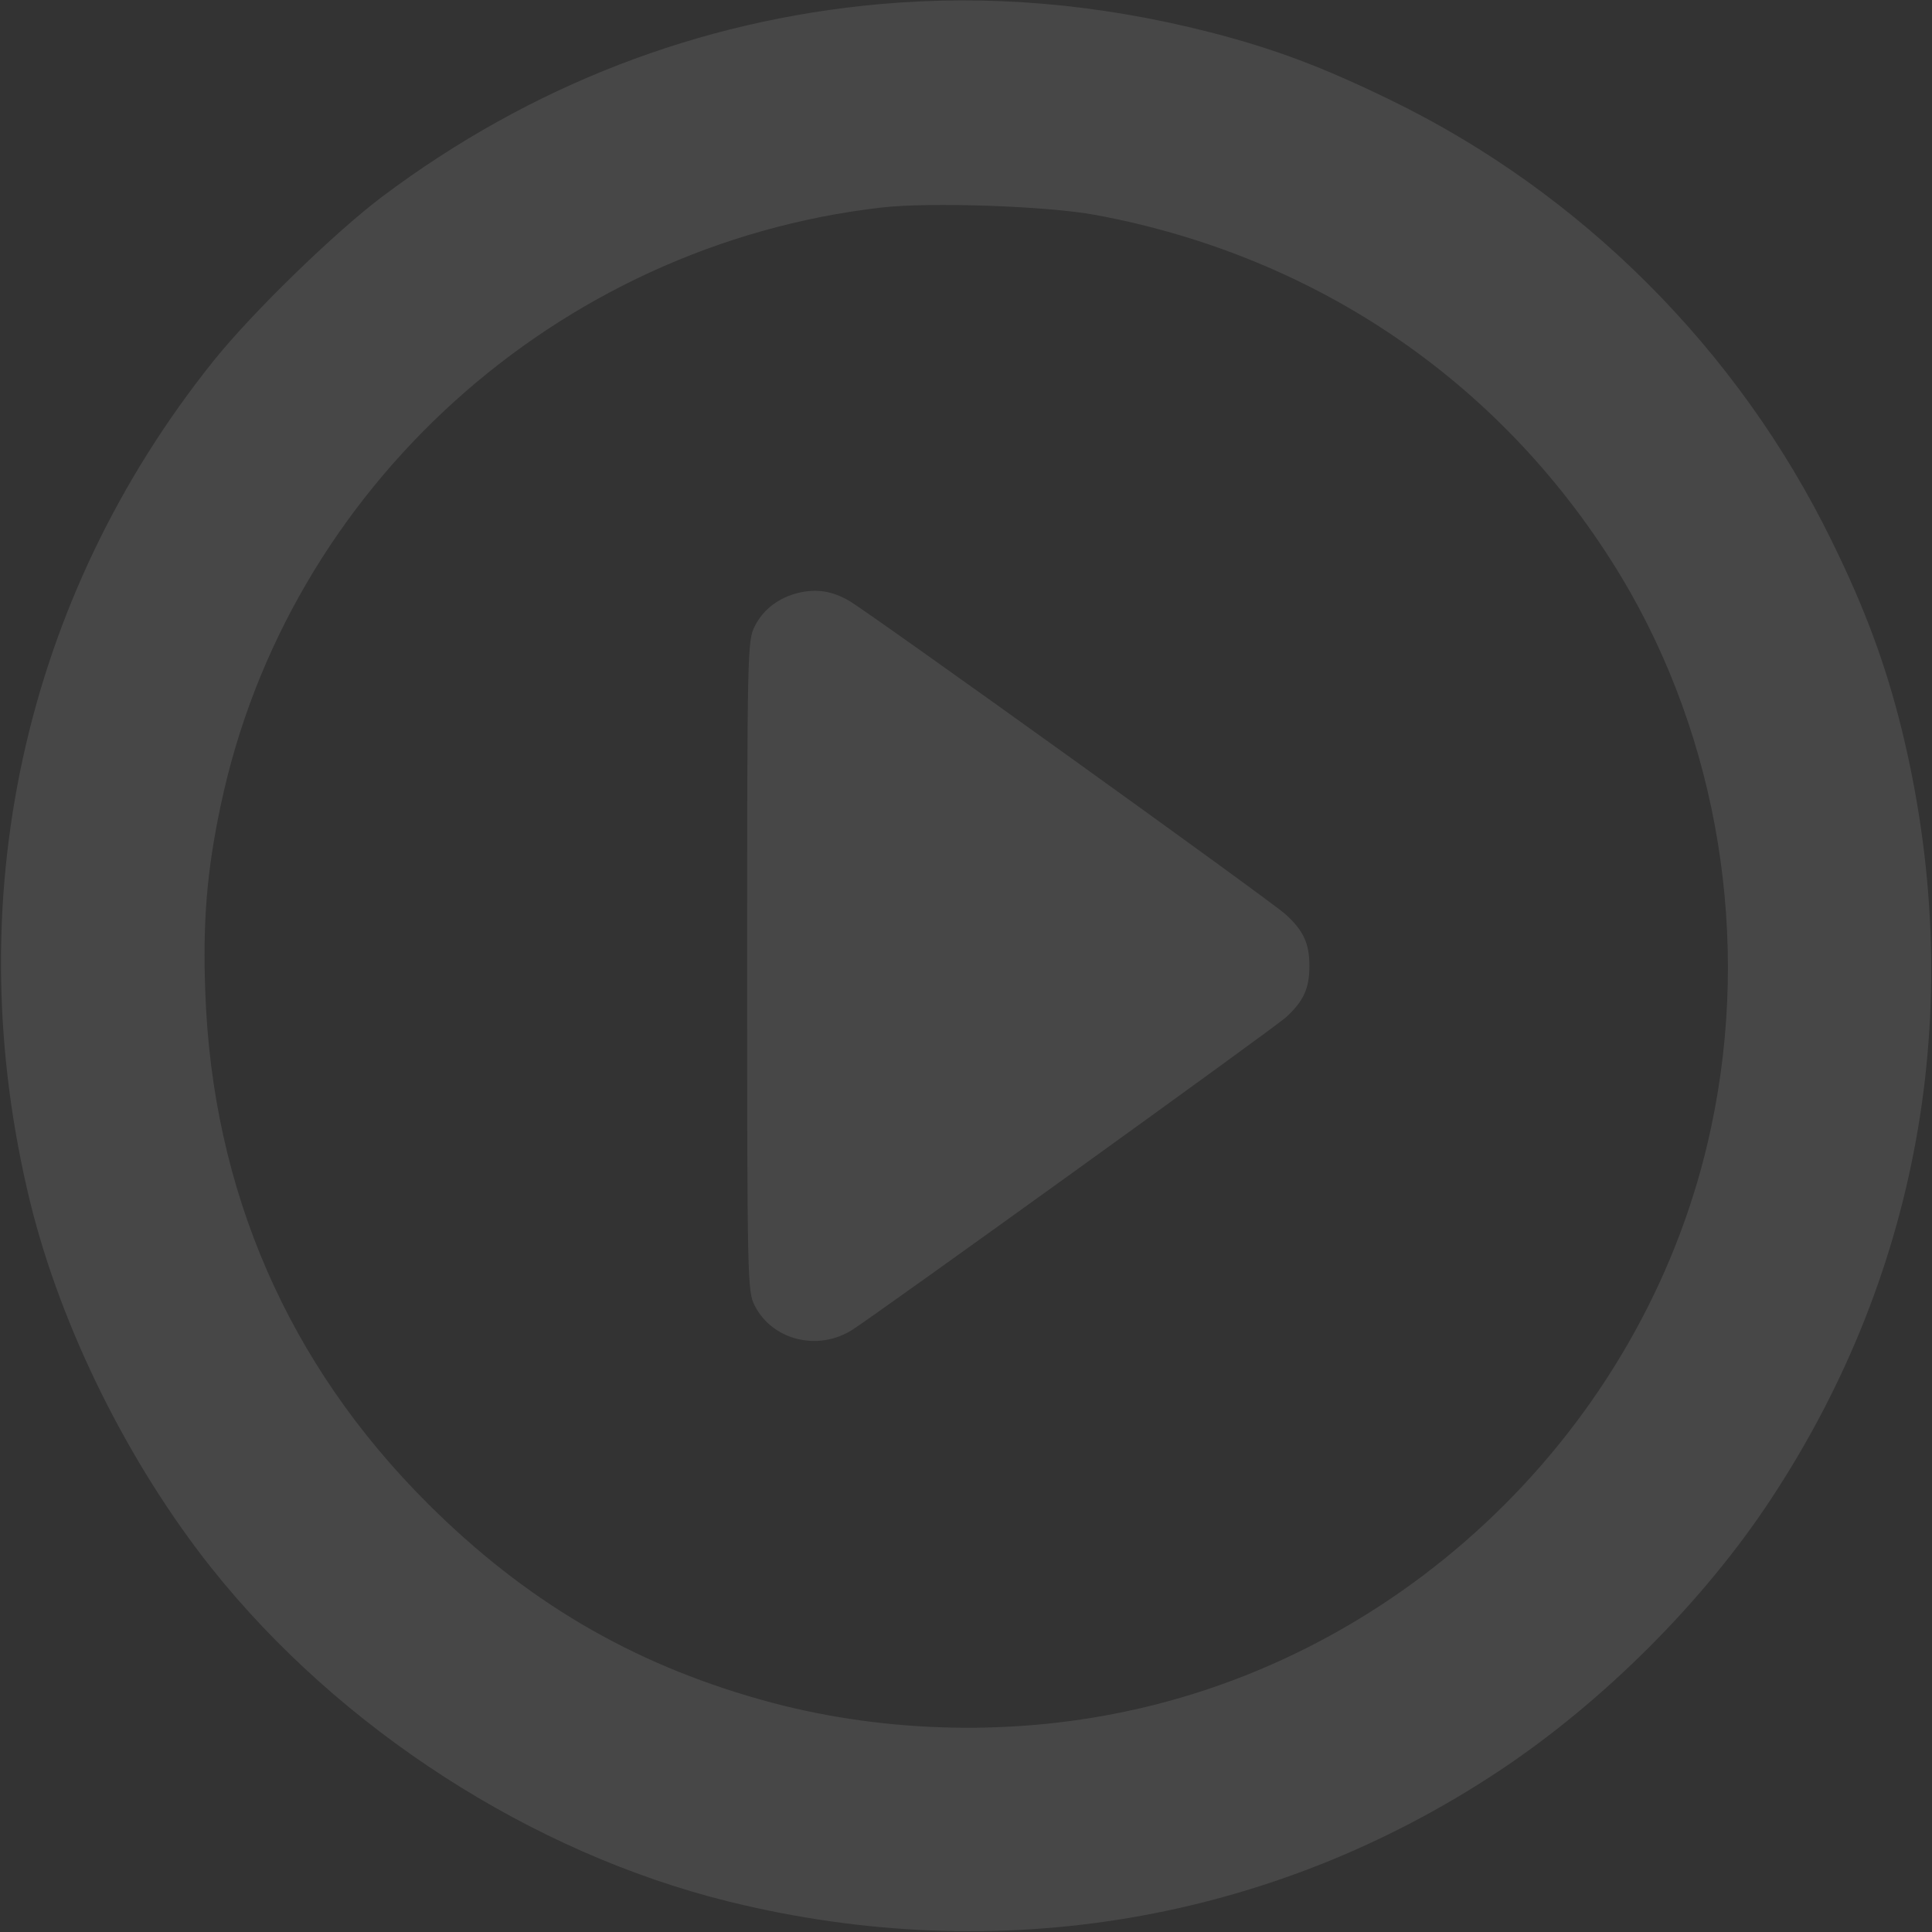 <svg width="50" height="50" viewBox="0 0 50 50" fill="none" xmlns="http://www.w3.org/2000/svg">
<rect x="0" y="0" width="50" height="50" fill="#333333" stroke="none"/>
<path d="M22.764 0.107C18.086 0.527 13.721 2.217 9.893 5.088C8.652 6.025 6.533 8.086 5.537 9.326C0.586 15.498 -1.123 23.369 0.791 31.152C1.592 34.385 3.33 37.881 5.469 40.576C8.789 44.746 13.76 47.949 18.848 49.209C25.84 50.938 32.91 49.736 38.799 45.83C41.494 44.043 44.111 41.426 45.85 38.77C49.756 32.832 50.928 25.83 49.209 18.848C48.799 17.197 48.272 15.762 47.412 14.014C44.99 9.053 40.928 4.99 35.986 2.588C34.199 1.719 32.969 1.26 31.299 0.83C28.418 0.098 25.596 -0.146 22.764 0.107ZM28.369 5.566C34.141 6.641 38.975 9.971 41.973 14.951C44.473 19.131 45.322 24.297 44.287 29.16C42.705 36.65 36.65 42.705 29.16 44.287C26.055 44.951 22.676 44.834 19.678 43.984C16.318 43.037 13.594 41.426 11.074 38.916C7.451 35.303 5.498 30.811 5.313 25.684C5.244 23.877 5.352 22.529 5.713 20.84C7.441 12.637 14.404 6.338 22.812 5.371C24.072 5.225 27.129 5.332 28.369 5.566Z" fill="white" fill-opacity="0.1"/>
<path d="M20.664 15.342C20.156 15.469 19.756 15.762 19.531 16.211C19.346 16.582 19.336 16.816 19.336 25C19.336 33.184 19.346 33.418 19.531 33.789C19.99 34.688 21.172 34.98 22.061 34.414C22.812 33.926 33.008 26.582 33.281 26.328C33.74 25.908 33.887 25.576 33.887 25C33.887 24.424 33.74 24.092 33.281 23.672C32.93 23.34 22.51 15.859 21.973 15.547C21.533 15.293 21.133 15.234 20.664 15.342Z" fill="white" fill-opacity="0.1"/>
</svg>
